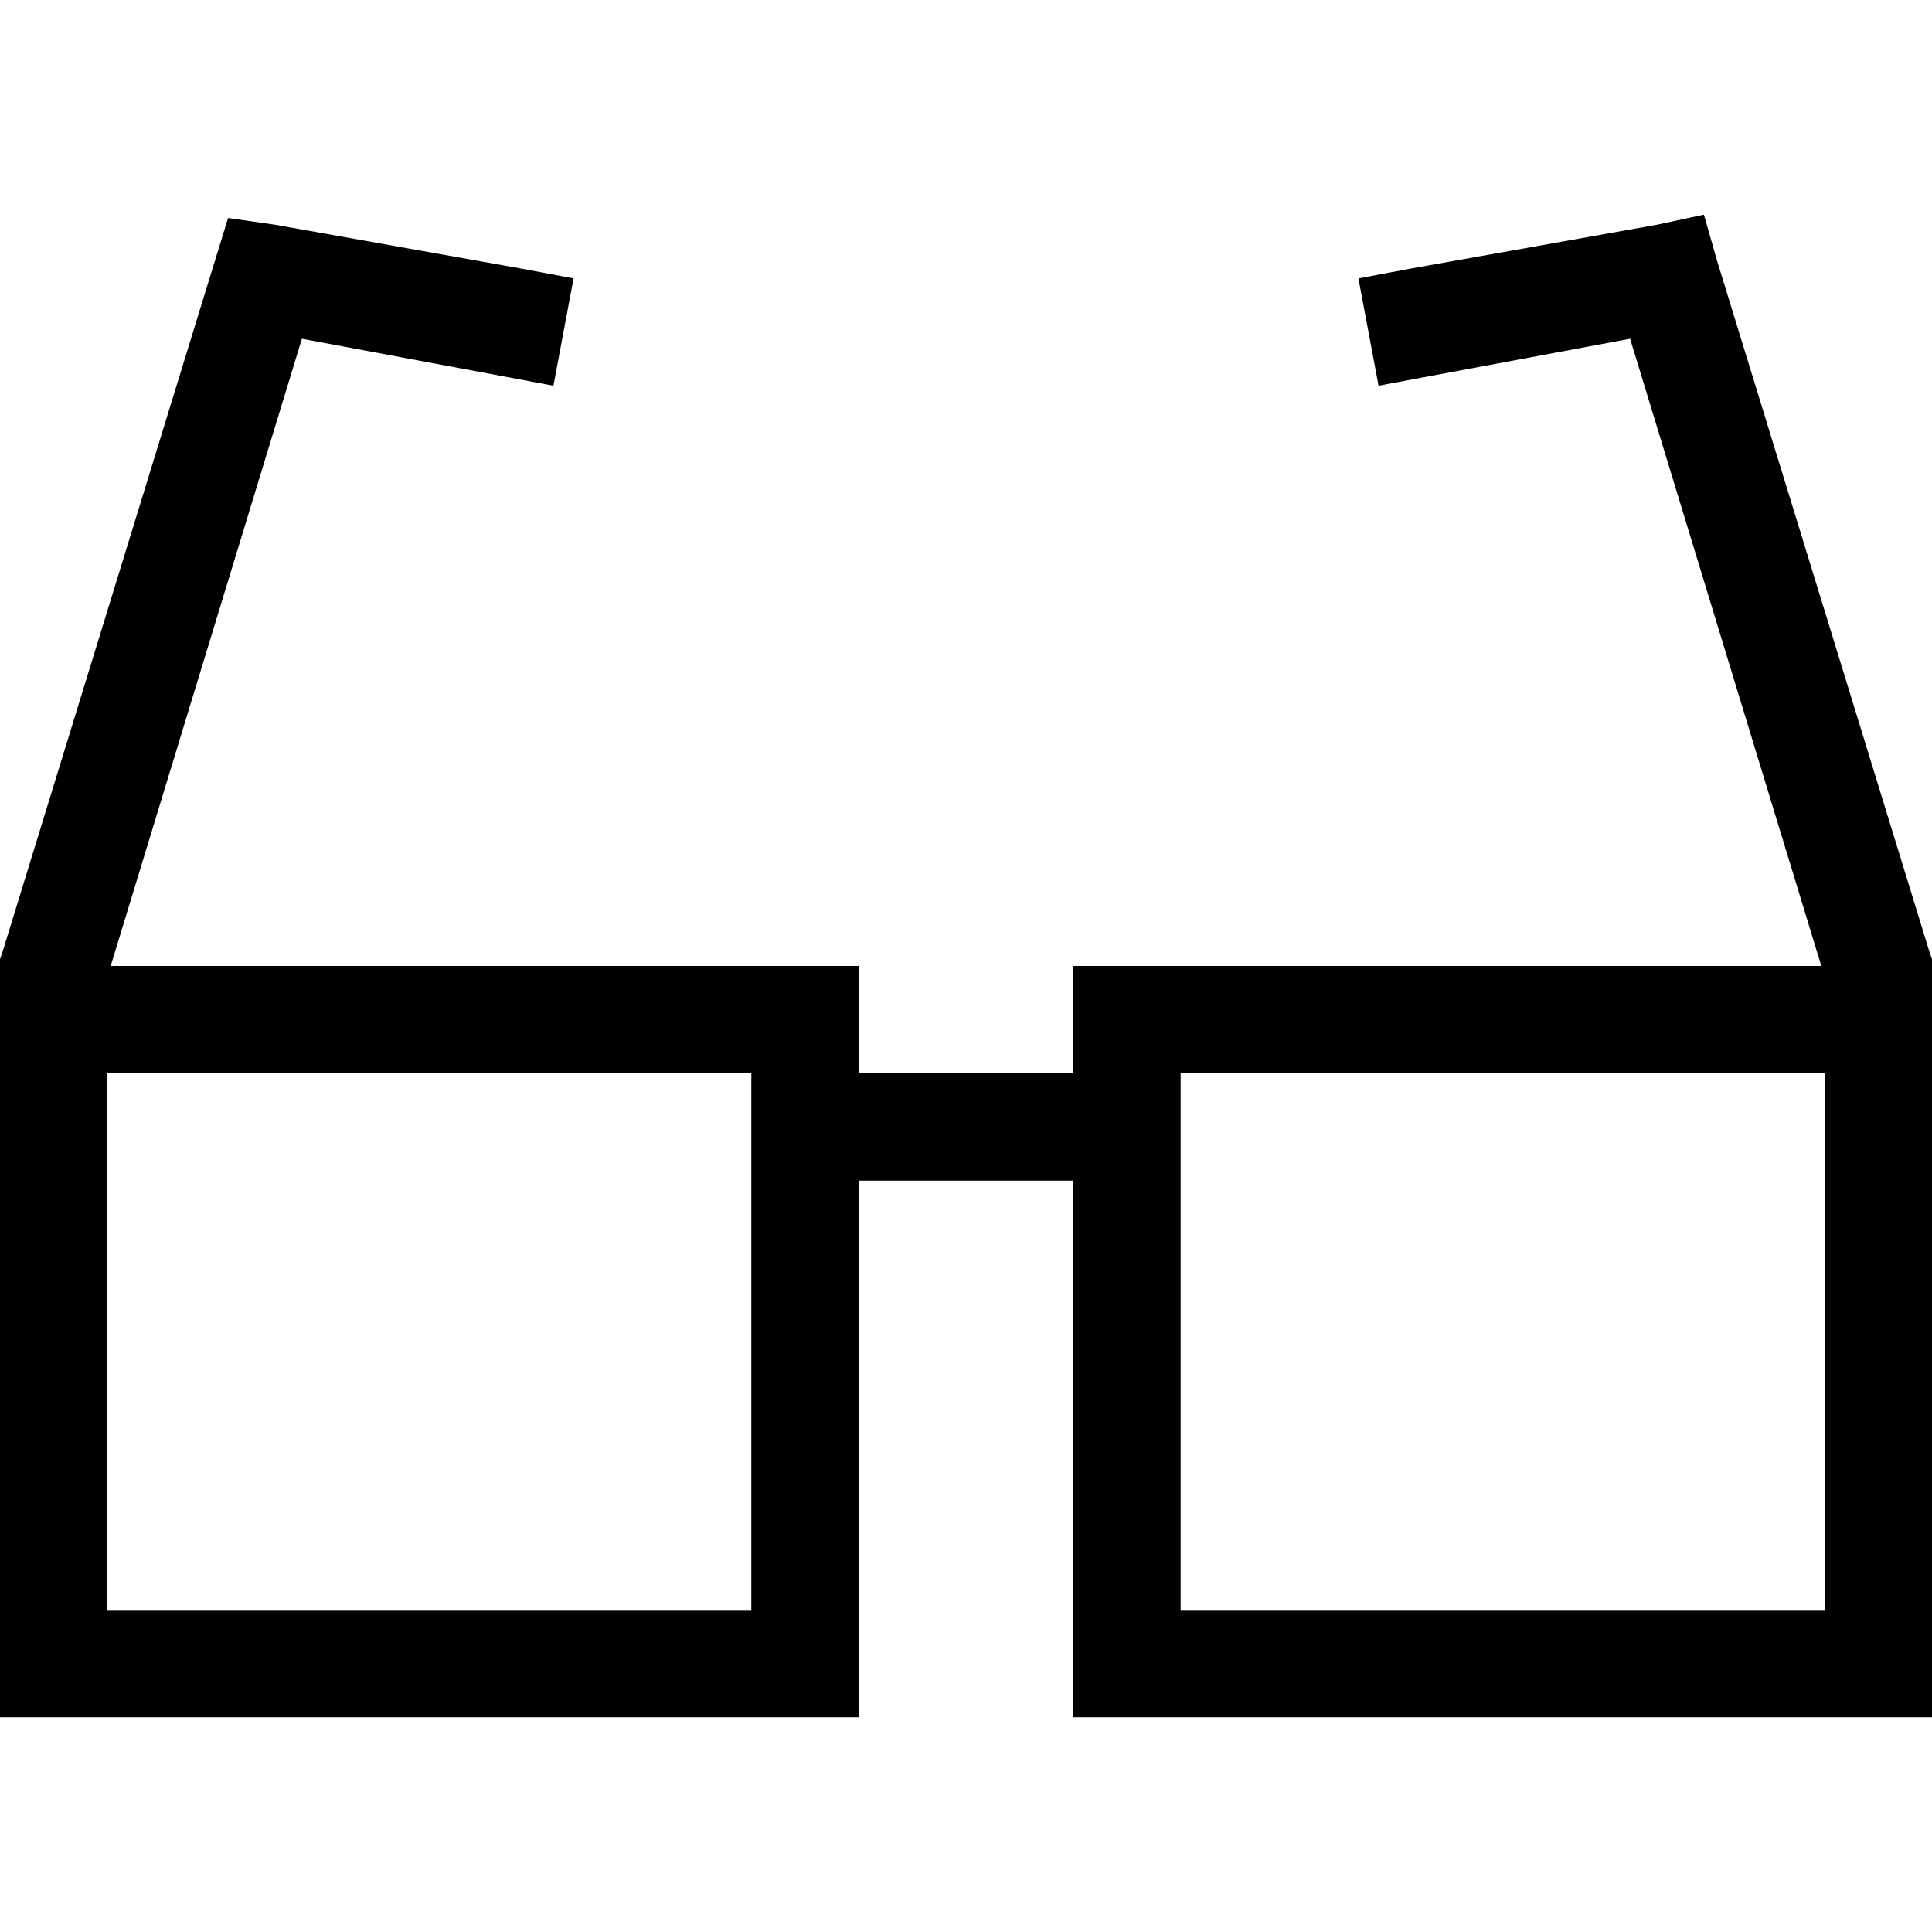 <svg xmlns="http://www.w3.org/2000/svg" viewBox="0 0 512 512">
  <path d="M 60.444 57.778 L 72.889 59.556 L 137.778 71.111 L 152 73.778 L 146.667 102.222 L 132.444 99.556 L 80 89.778 L 29.333 256 L 199.111 256 L 227.556 256 L 227.556 284.444 L 284.444 284.444 L 284.444 256 L 312.889 256 L 482.667 256 L 432 89.778 L 379.556 99.556 L 365.333 102.222 L 360 73.778 L 374.222 71.111 L 439.111 59.556 L 451.556 56.889 L 455.111 69.333 L 511.111 251.556 L 512 254.222 L 512 256 L 512 256 L 512 284.444 L 512 327.111 L 512 341.333 L 512 426.667 L 512 455.111 L 483.556 455.111 L 312.889 455.111 L 284.444 455.111 L 284.444 426.667 L 284.444 312.889 L 227.556 312.889 L 227.556 426.667 L 227.556 455.111 L 199.111 455.111 L 28.444 455.111 L 0 455.111 L 0 426.667 L 0 341.333 L 0 327.111 L 0 284.444 L 0 256 L 0 256 L 0 254.222 L 0.889 251.556 L 56.889 69.333 L 60.444 57.778 L 60.444 57.778 Z M 483.556 341.333 L 483.556 327.111 L 483.556 284.444 L 312.889 284.444 L 312.889 426.667 L 483.556 426.667 L 483.556 341.333 L 483.556 341.333 Z M 28.444 327.111 L 28.444 341.333 L 28.444 426.667 L 199.111 426.667 L 199.111 284.444 L 28.444 284.444 L 28.444 327.111 L 28.444 327.111 Z" />
</svg>